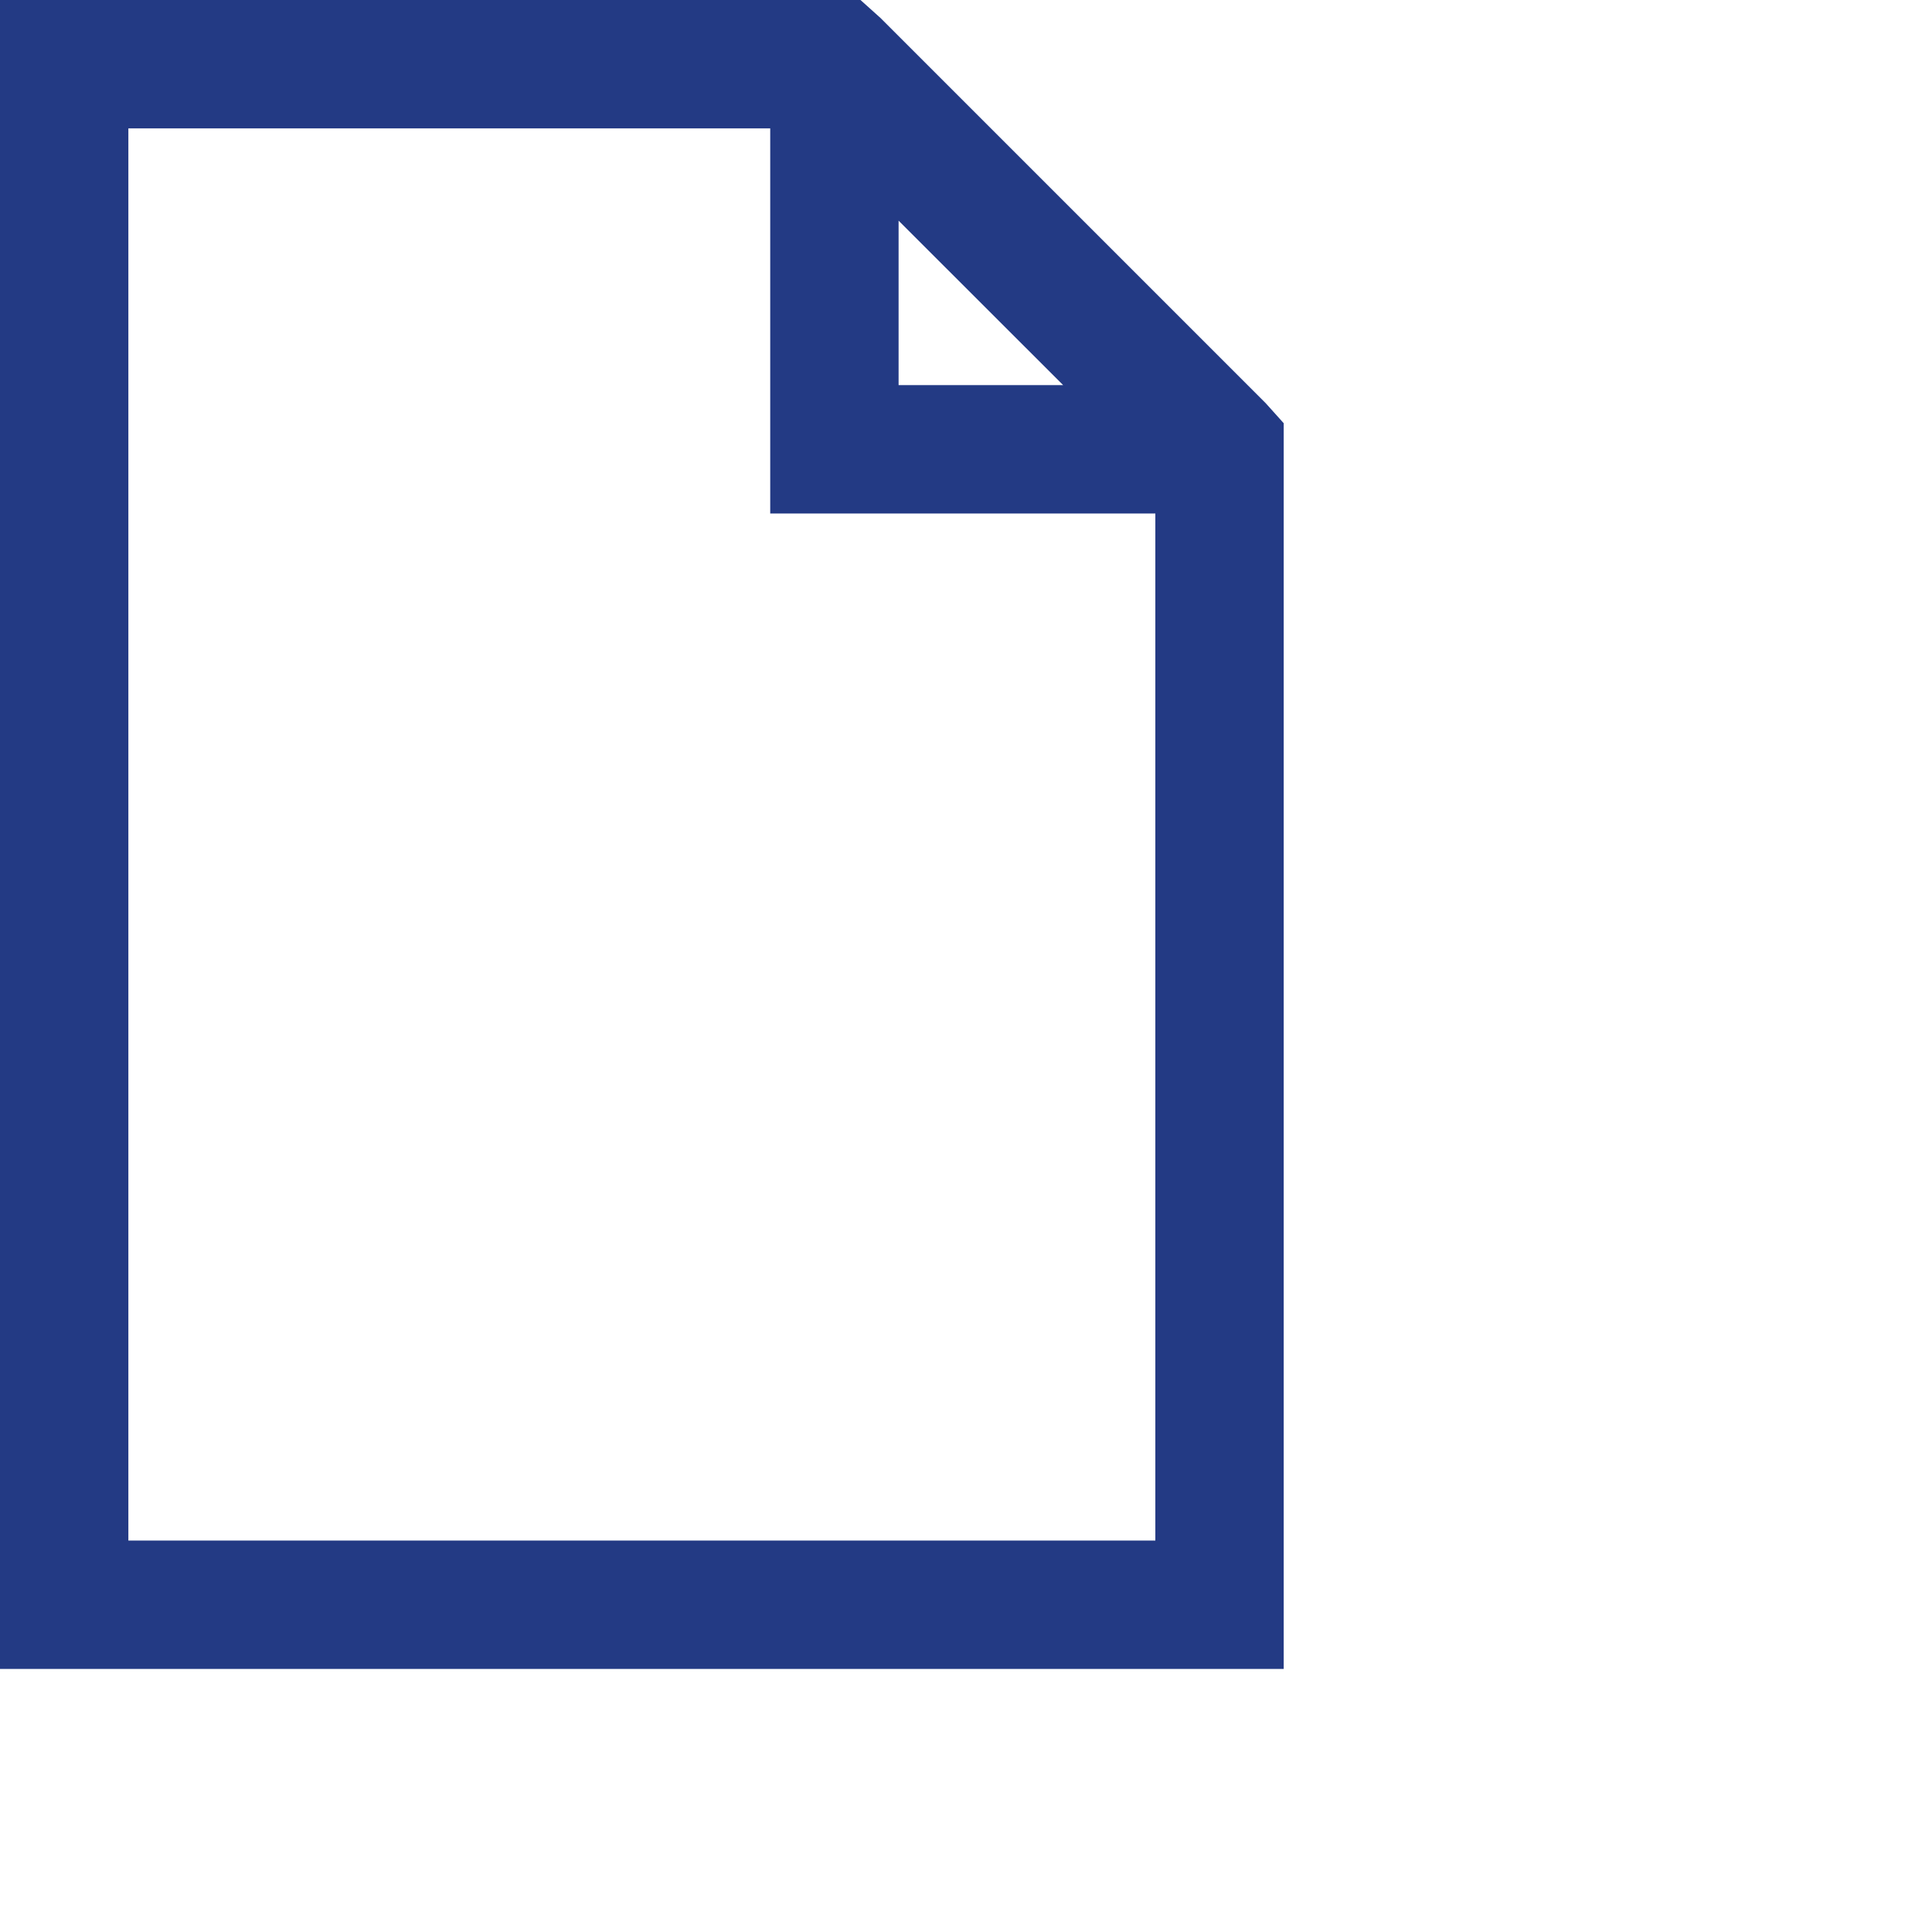 <!-- <svg width="18" height="14" viewBox="0 0 13 18" fill="none" xmlns="http://www.w3.org/2000/svg">
<path d="M4 2V17.5486H15.9605V5.94337L15.7924 5.75619L12.2043 2.16804L12.0171 2H4ZM5.19605 3.19605H11.1763V6.78419H14.7644V16.3526H5.19605V3.19605ZM12.3723 4.05601L13.9051 5.58814H12.3723V4.05601Z" fill="#233A84"/>
<path d="M9.60158 9H10.1047C10.1906 9 10.2656 9.05781 10.286 9.14219L11.0641 12.2563L11.7797 9.14531C11.8 9.06094 11.875 9 11.9625 9H12.5188C12.5475 9.00011 12.5758 9.00679 12.6015 9.01953C12.6273 9.03227 12.6498 9.05074 12.6673 9.07352C12.6848 9.09629 12.6968 9.12277 12.7025 9.15093C12.7082 9.17908 12.7073 9.20816 12.7 9.23594L11.5375 13.5484C11.5156 13.6312 11.4406 13.6875 11.3563 13.6875H10.8594C10.775 13.6875 10.7 13.6297 10.6781 13.5484L9.85315 10.4703L9.02815 13.5484C9.00627 13.6312 8.93127 13.6875 8.8469 13.6875H8.3469C8.26252 13.6875 8.18752 13.6297 8.16565 13.5484L7.00627 9.23594C6.99891 9.20816 6.99802 9.17905 7.00367 9.15088C7.00932 9.1227 7.02137 9.09619 7.03887 9.0734C7.05638 9.0506 7.07889 9.03213 7.10466 9.01941C7.13043 9.00668 7.15878 9.00004 7.18752 9H7.74065C7.82815 9 7.90315 9.06094 7.92346 9.14531L8.64377 12.25L9.42033 9.14219C9.44065 9.05781 9.51565 9 9.60158 9Z" fill="#233A84"/>
</svg> -->
<svg width="20" height="20" viewBox="0 0 18 18" fill="none" xmlns="http://www.w3.org/2000/svg">
<path d="M0 0V15.549H11.96V3.943L11.792 3.756L8.204 0.168L8.017 0H0ZM1.196 1.196H7.176V4.784H10.764V14.353H1.196V1.196ZM8.372 2.056L9.905 3.588H8.372V2.056Z" fill="#233A84"/>
</svg>